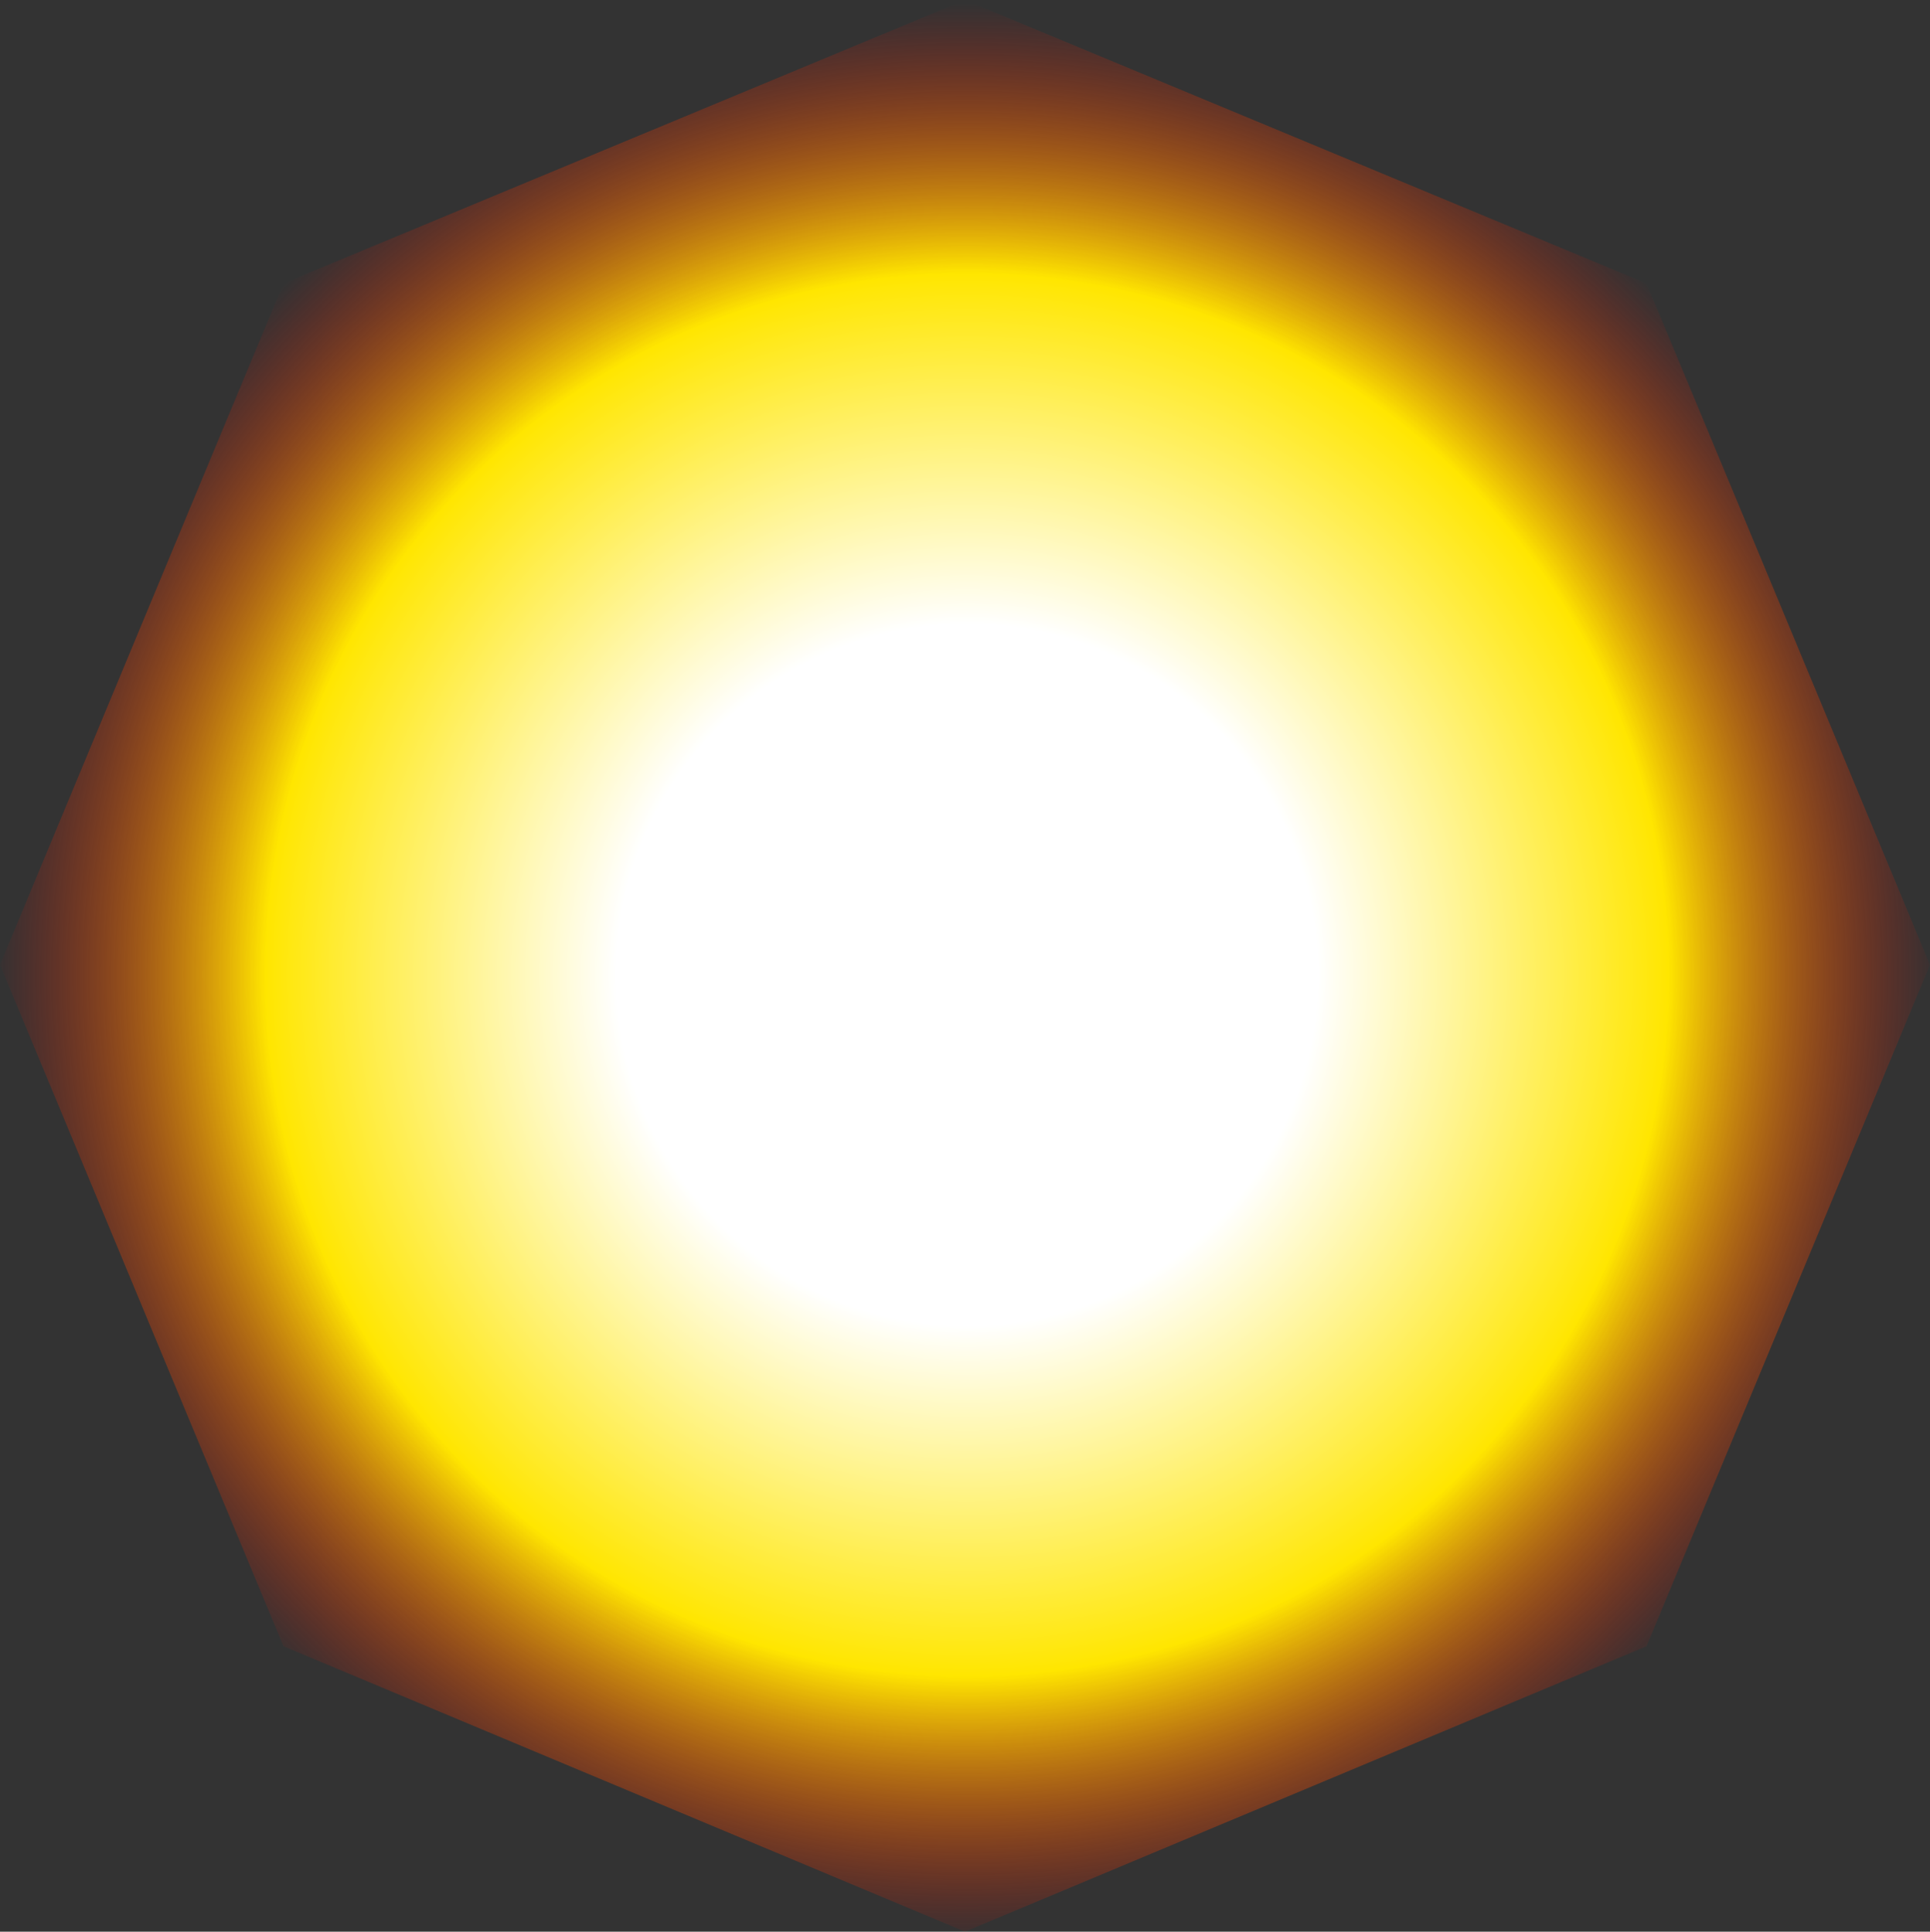 <?xml version="1.0" encoding="UTF-8" standalone="no"?>
<svg xmlns:ffdec="https://www.free-decompiler.com/flash" xmlns:xlink="http://www.w3.org/1999/xlink" ffdec:objectType="shape" height="192.2px" width="192.0px" xmlns="http://www.w3.org/2000/svg">
  <rect width="100%" height="100%" fill="#333333" stroke="none"/>
  <g transform="matrix(1.0, 0.0, 0.0, 1.0, 96.1, 96.15)">
    <path d="M95.9 -0.15 L67.7 67.65 -0.1 96.05 -67.9 67.65 -96.1 -0.15 -67.9 -67.95 -0.1 -96.15 67.7 -67.95 95.9 -0.15" fill="url(#gradient0)" fill-rule="evenodd" stroke="none"/>
  </g>
  <defs>
    <radialGradient cx="0" cy="0" gradientTransform="matrix(0.118, 0.0, 0.0, 0.118, 0.1, 0.85)" gradientUnits="userSpaceOnUse" id="gradient0" r="819.2" spreadMethod="pad">
      <stop offset="0.361" stop-color="#ffffff"/>
      <stop offset="0.722" stop-color="#ffe600"/>
      <stop offset="1.0" stop-color="#ff0000" stop-opacity="0.0"/>
    </radialGradient>
  </defs>
</svg>
